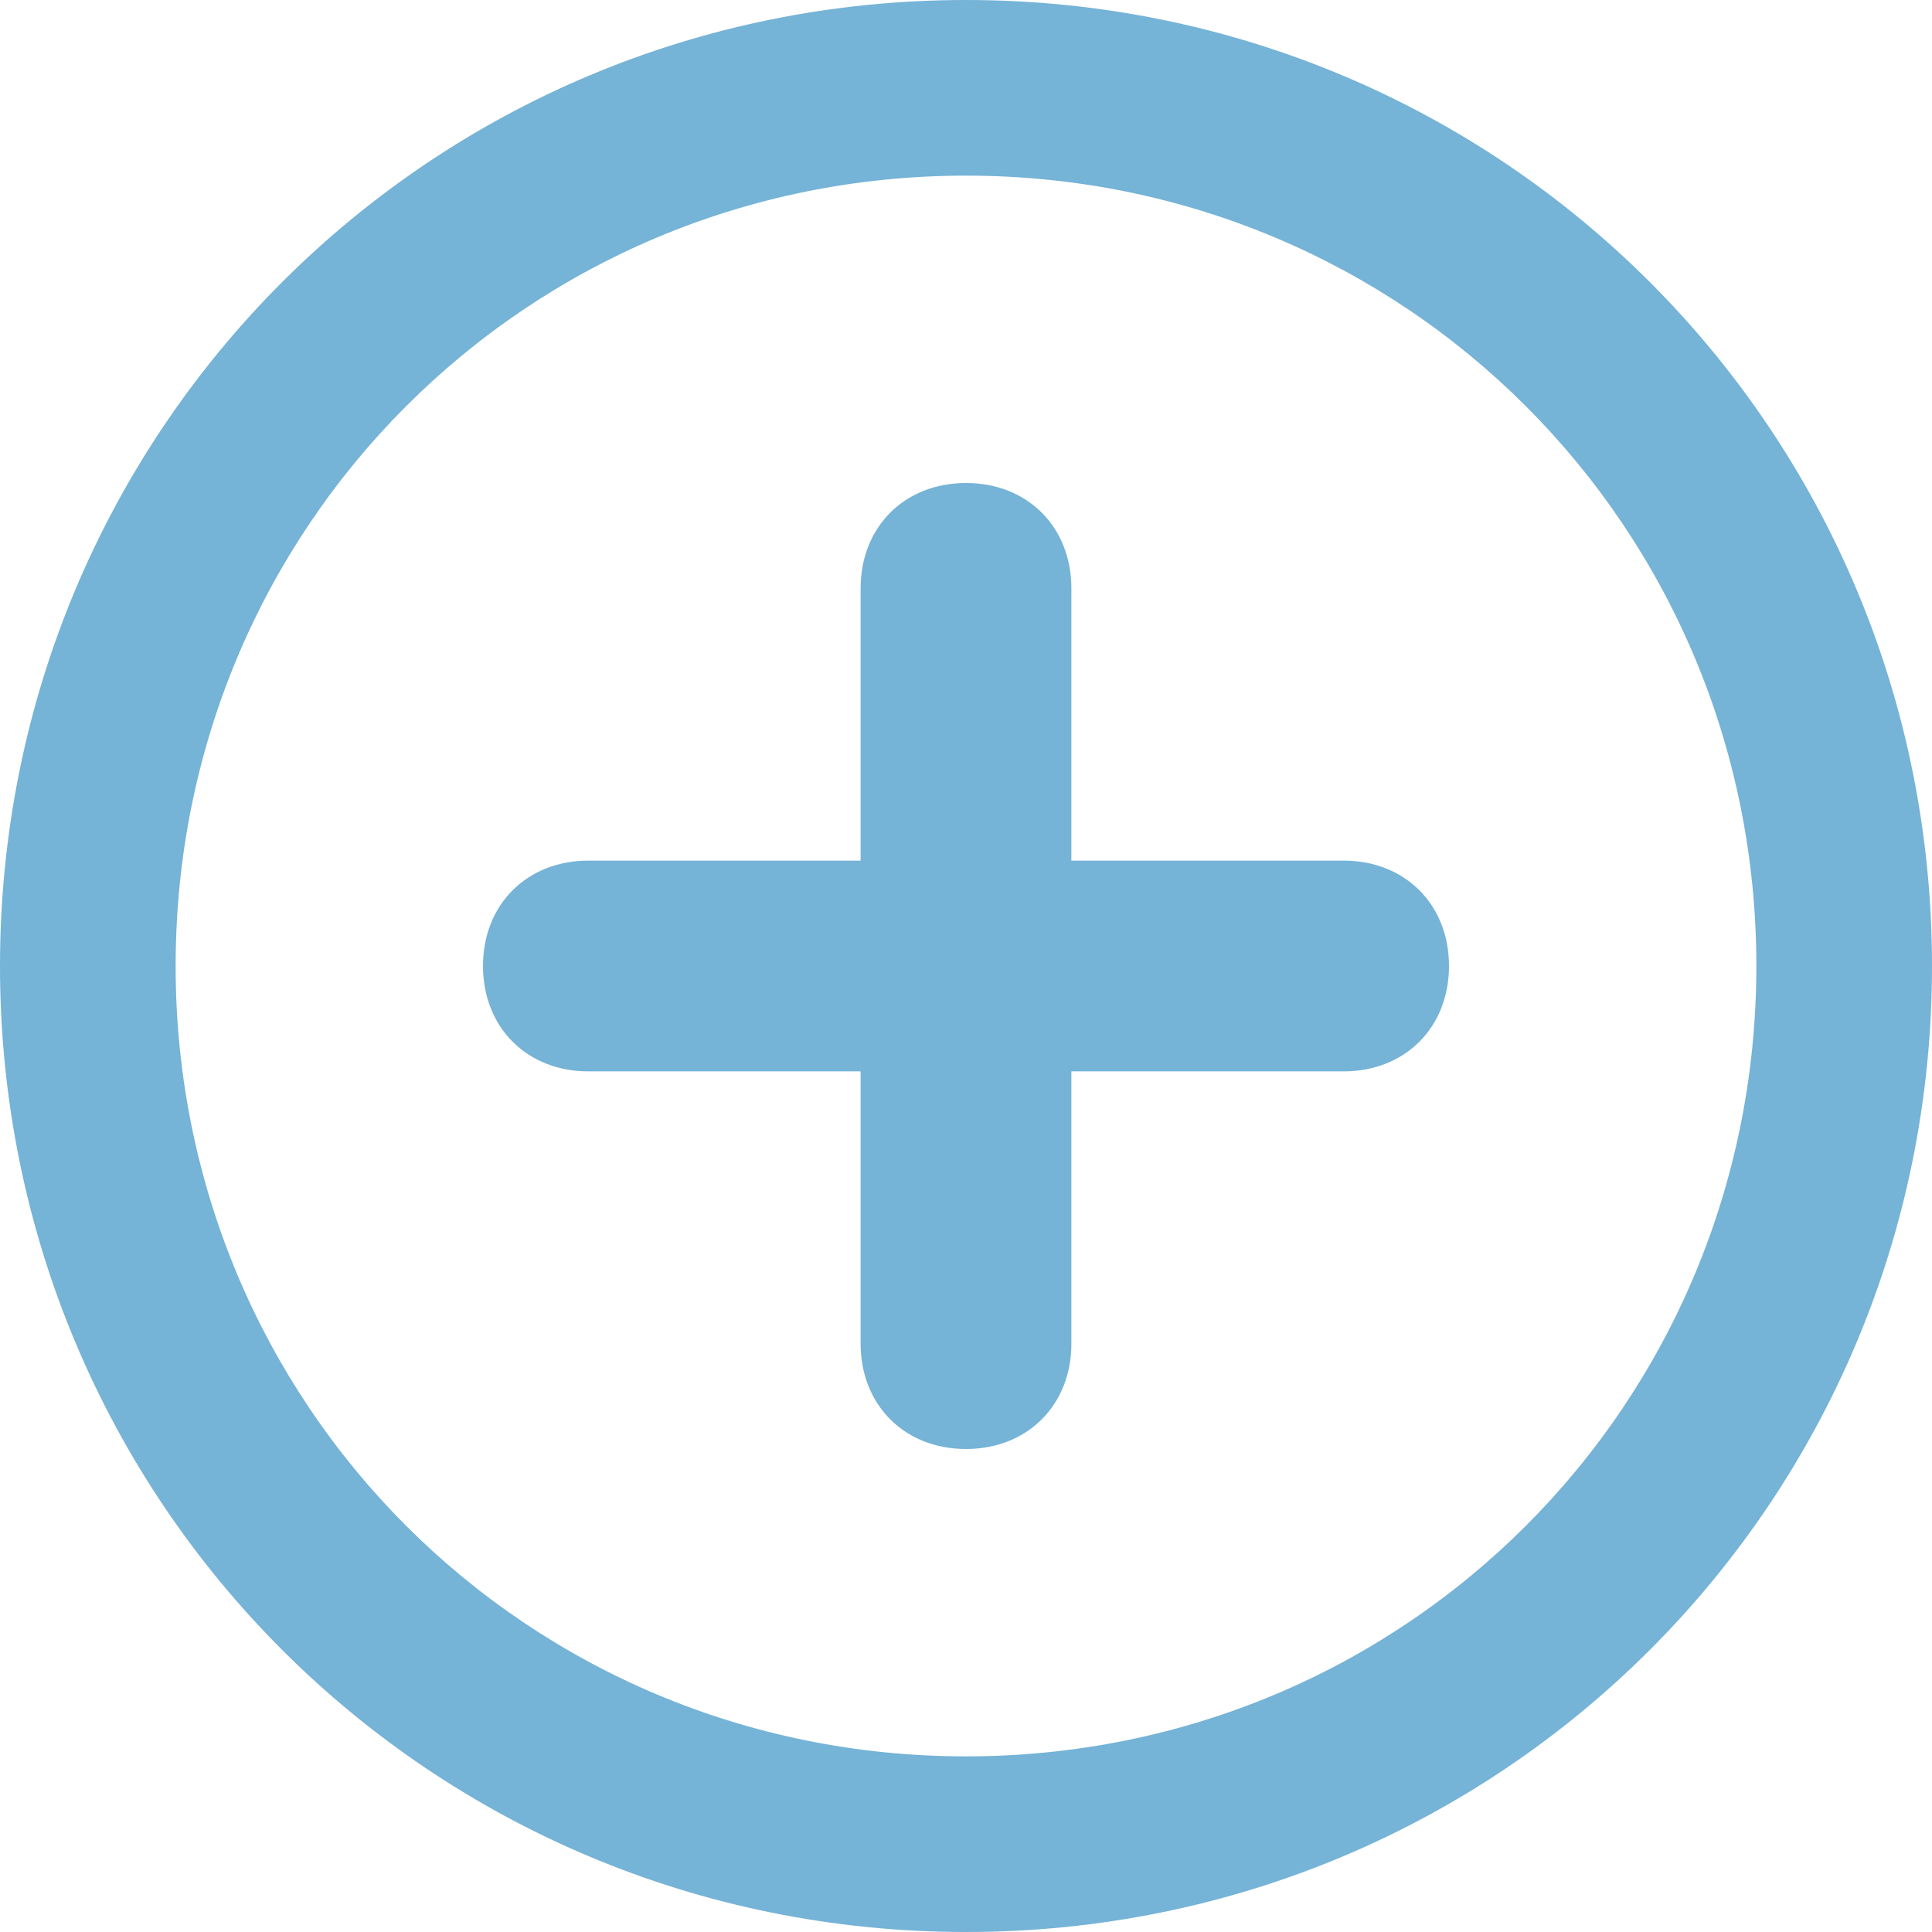 <svg width="22" height="22" viewBox="0 0 22 22" fill="none" xmlns="http://www.w3.org/2000/svg">
<g id="circle-plus 1" clip-path="url(#clip0_895_2228)">
<g id="Group">
<path id="Vector" d="M11 2C16 2 20 6 20 11C20 16 16 20 11 20C6 20 2 16 2 11C2 6 6 2 11 2ZM11 0C4.9 0 0 4.9 0 11C0 17.1 4.9 22 11 22C17.1 22 22 17.1 22 11C22 4.9 17.1 0 11 0Z" fill="#75B3D7"/>
</g>
<path id="Vector_2" d="M9.8 15.3V12.2H6.7C6 12.2 5.5 11.7 5.5 11C5.5 10.3 6 9.8 6.7 9.8H9.8V6.7C9.8 6 10.3 5.5 11 5.5C11.7 5.5 12.2 6 12.2 6.7V9.8H15.3C16 9.8 16.5 10.3 16.5 11C16.5 11.7 16 12.2 15.3 12.2H12.2V15.3C12.2 16 11.7 16.5 11 16.5C10.3 16.5 9.8 16 9.8 15.3Z" fill="#75B3D7"/>
</g>
<defs>
<clipPath id="clip0_895_2228">
<rect width="22" height="22" fill="white"/>
</clipPath>
</defs>
</svg>
